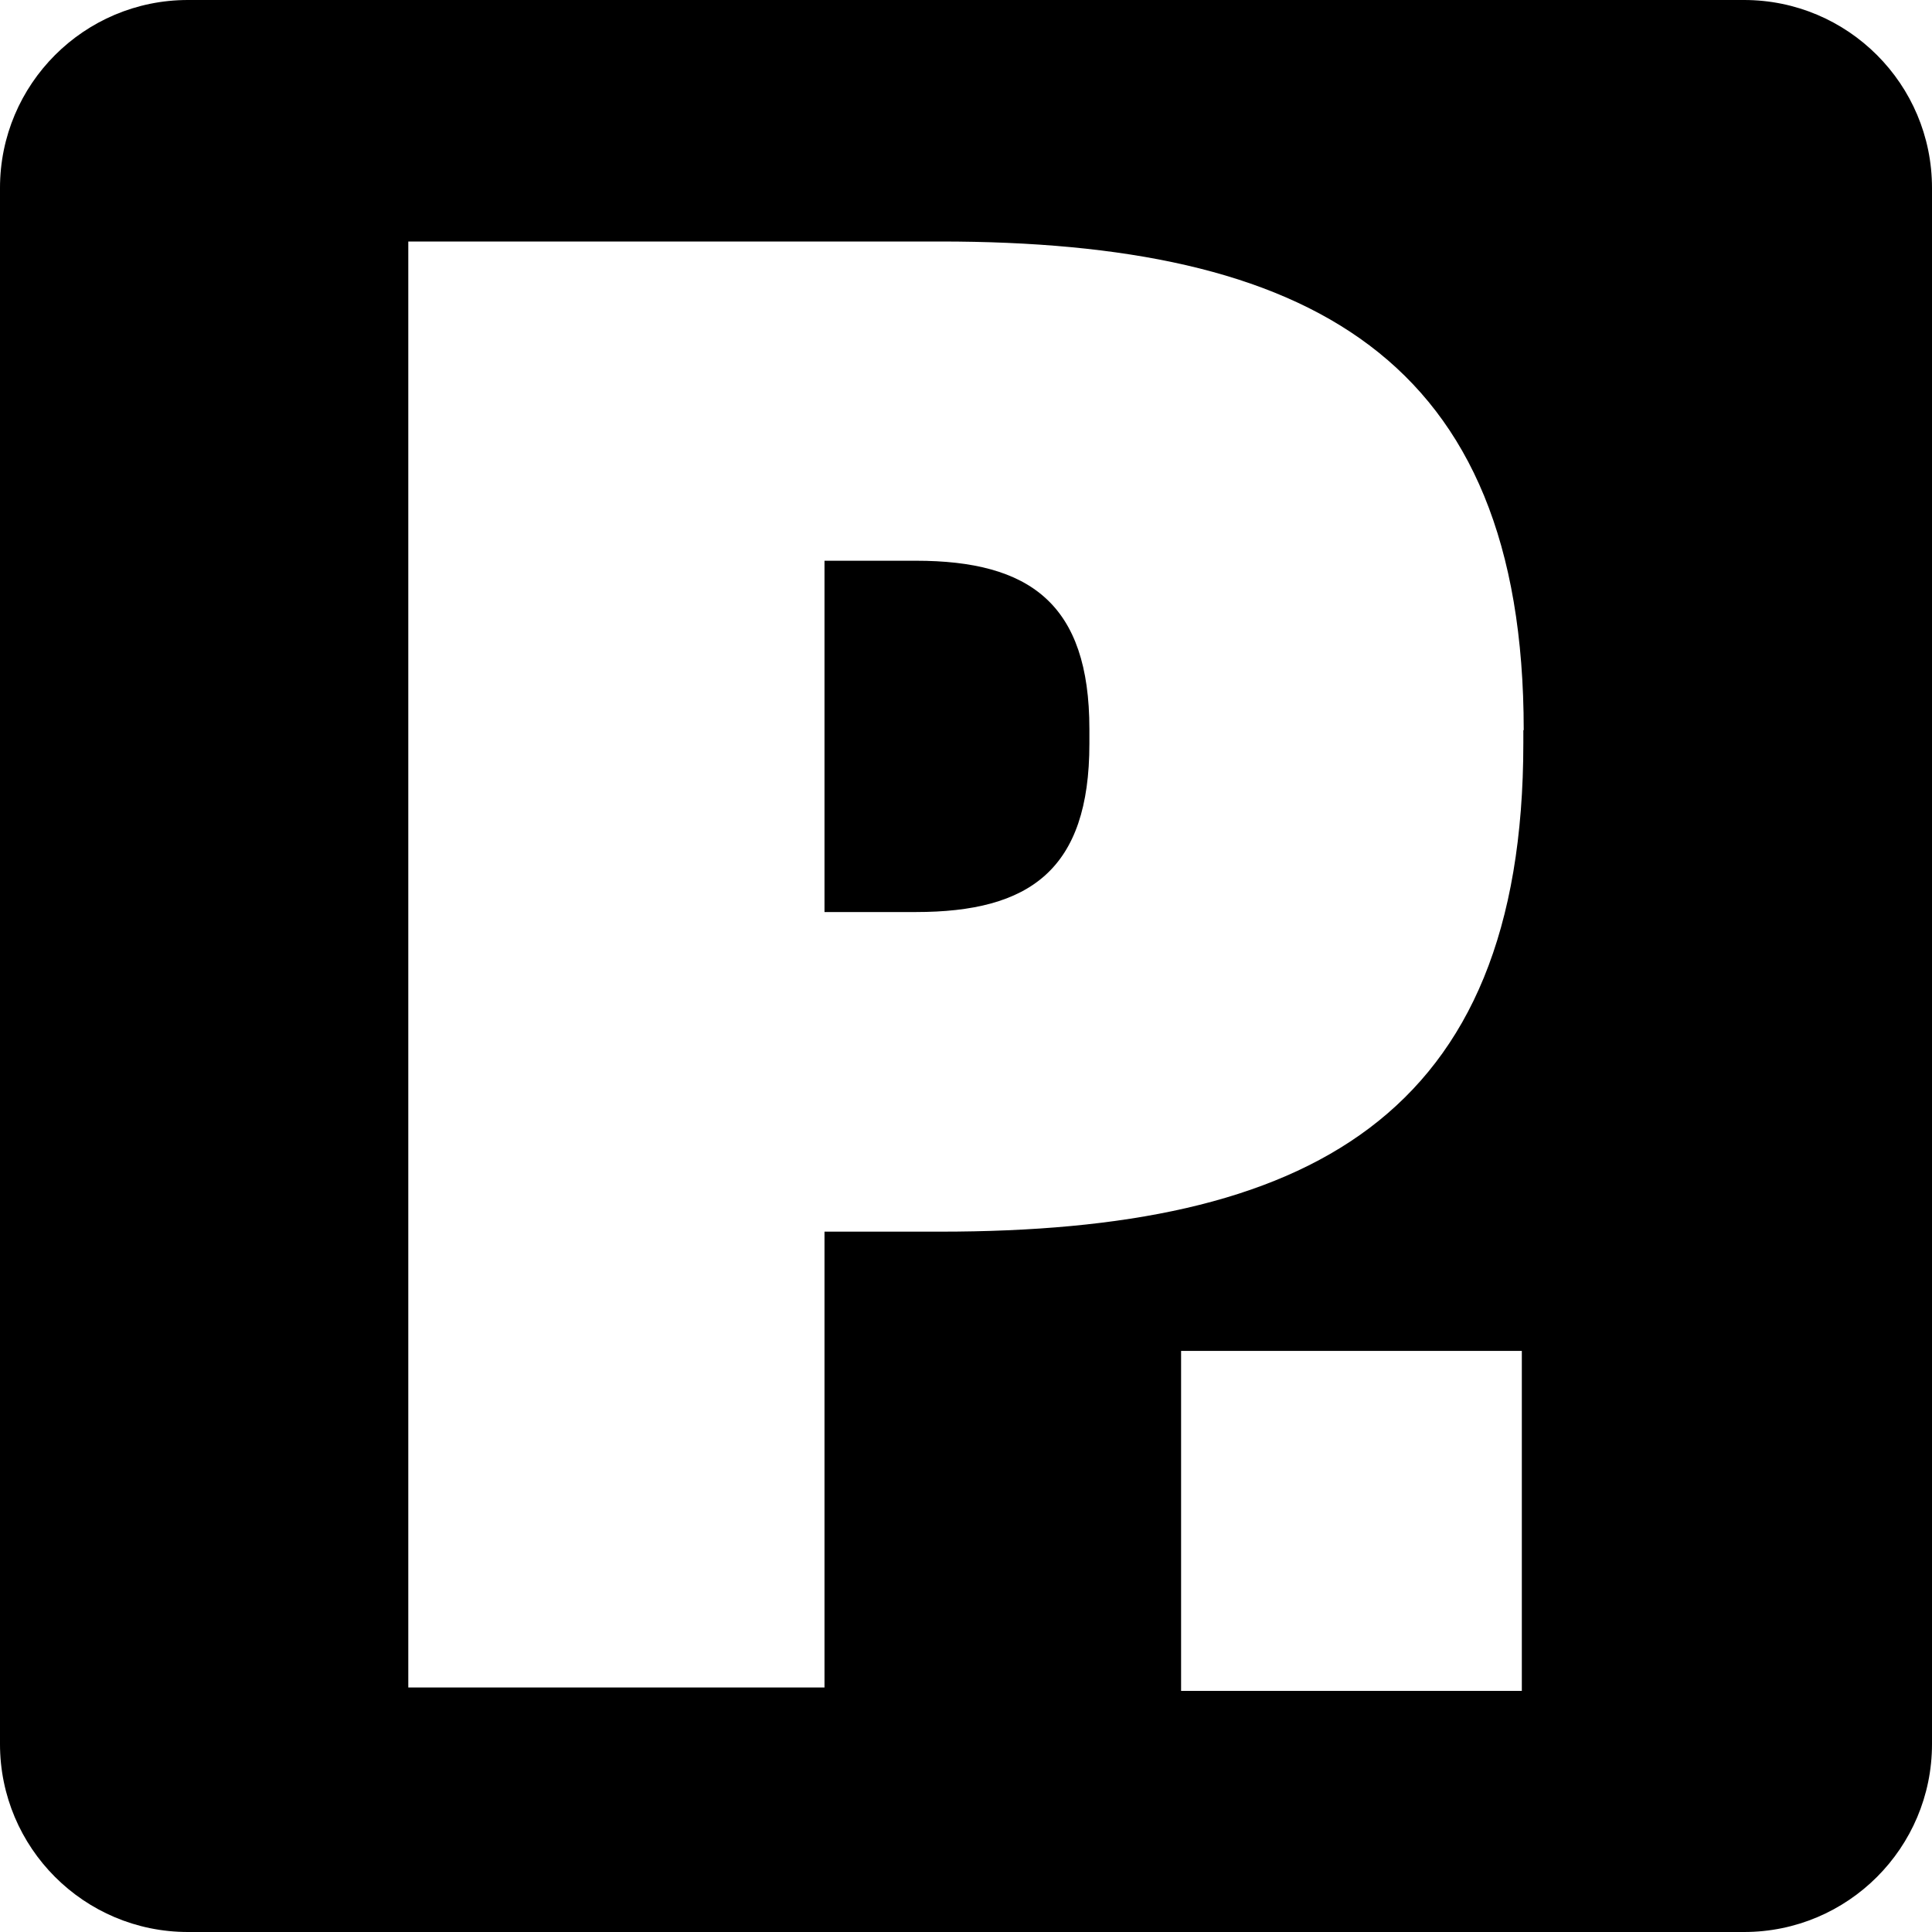<svg xmlns="http://www.w3.org/2000/svg" xml:space="preserve" viewBox="0 0 512 512"><path d="M288.7 193.2v3.9c0 33.4-15.8 44.6-46 44.6h-24.2v-93.1h24.2c30.2 0 46 11.4 46 44.6M512 49.8v412.4c0 27.5-22.3 49.8-49.8 49.8H49.8C22.3 512 0 489.7 0 462.2V49.8C0 22.3 22.3 0 49.8 0h412.4C489.7 0 512 22.3 512 49.8M403.3 358H313v90.1h90.3zm.5-164.5C403.8 94.3 346.4 64 249.2 64h-141v383.2h110.3V326.4h30.7c97.3 0 154.5-30.1 154.5-129.5v-3.4z"/></svg>